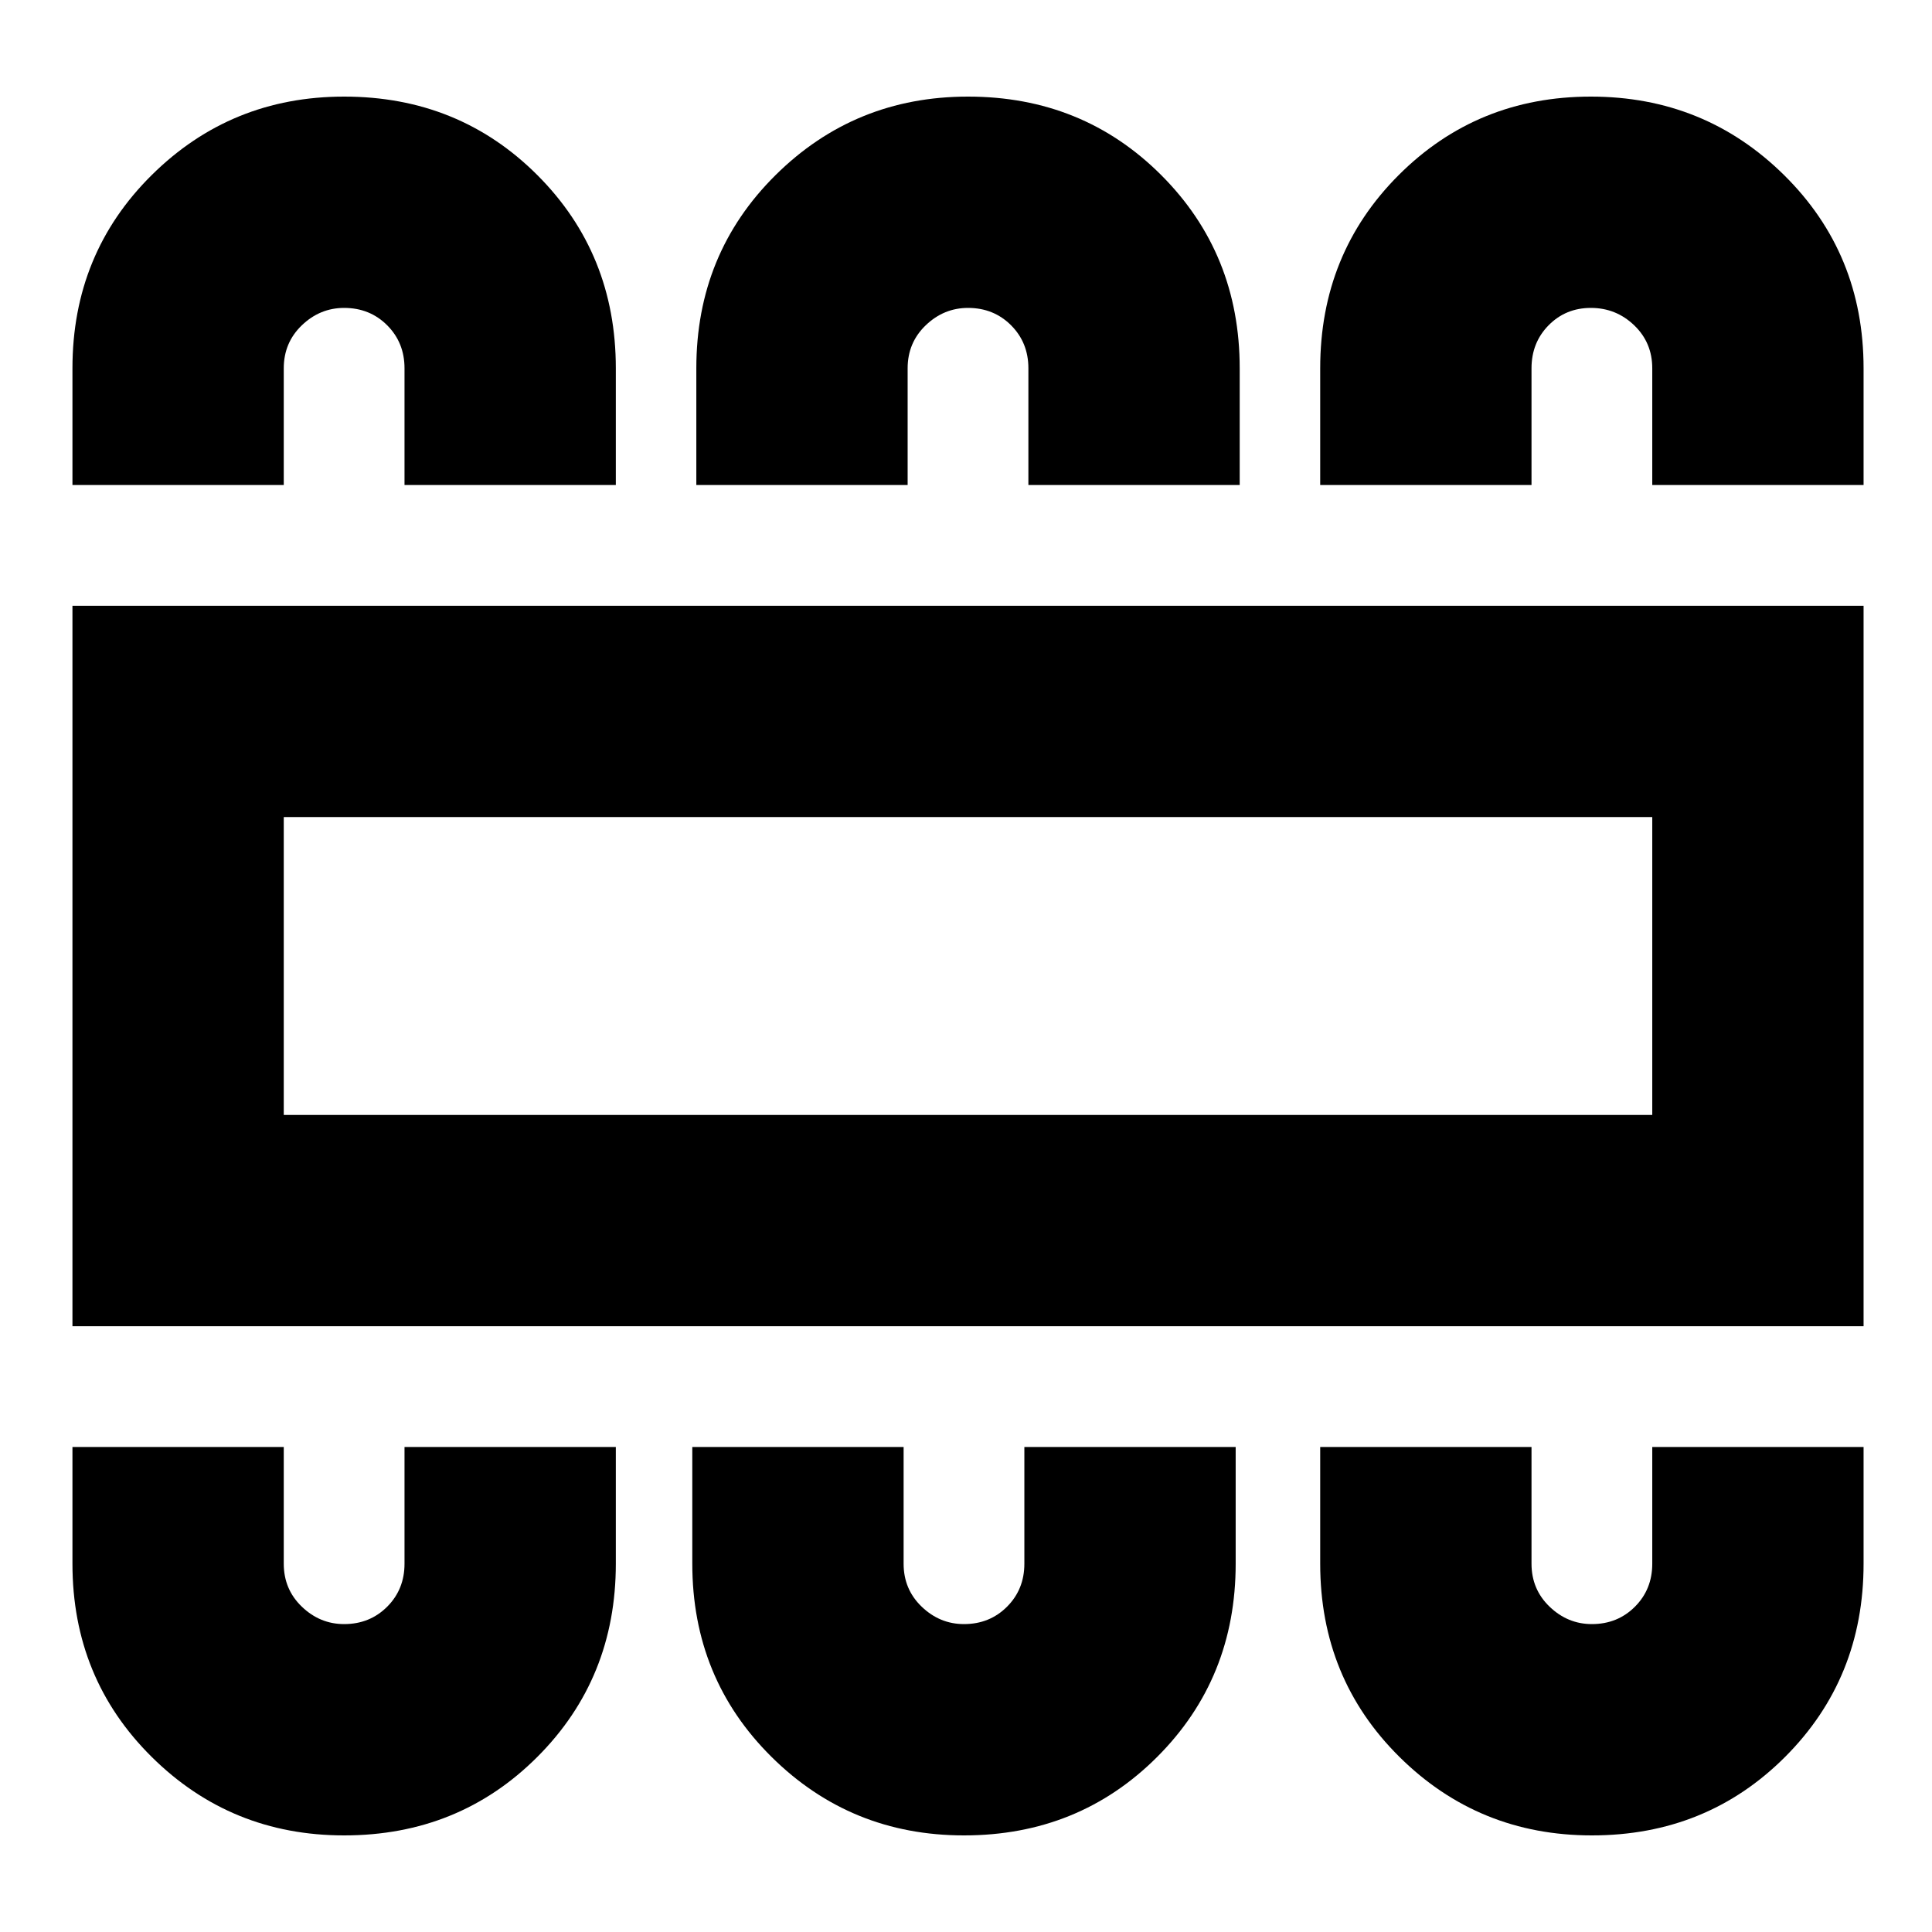 <svg xmlns="http://www.w3.org/2000/svg" height="24" viewBox="0 -960 960 960" width="24"><path d="M171-48q57 0 96-39t39-96v-58H201v58q0 12.75-8.62 21.37Q183.75-153 171-153q-12 0-21-8.63-9-8.62-9-21.37v-58H36v58q0 57 39.38 96Q114.75-48 171-48Zm308 0q57 0 96-39t39-96v-58H509v58q0 12.75-8.62 21.37Q491.75-153 479-153q-12 0-21-8.63-9-8.62-9-21.37v-58H344v58q0 57 39.38 96Q422.75-48 479-48Zm312 0q57 0 96-39t39-96v-58H821v58q0 12.75-8.62 21.37Q803.75-153 791-153q-12 0-21-8.63-9-8.62-9-21.37v-58H656v58q0 57 39.38 96Q734.75-48 791-48ZM36-301v-358h890v358H36Zm105-105h680v-148H141v148Zm30-506q57 0 96 39t39 96v58H201v-58q0-12.75-8.62-21.38Q183.75-807 171-807q-12 0-21 8.62-9 8.63-9 21.38v58H36v-58q0-57 39.38-96 39.37-39 95.62-39Zm310 0q57 0 96 39t39 96v58H511v-58q0-12.75-8.62-21.38Q493.75-807 481-807q-12 0-21 8.62-9 8.63-9 21.38v58H346v-58q0-57 39.38-96 39.37-39 95.62-39Zm309.5 0q56.5 0 96 39t39.5 96v58H821v-58q0-12.75-9-21.38-9-8.62-21.5-8.62t-21 8.62Q761-789.75 761-777v58H656v-58q0-57 39-96t95.5-39ZM141-406v-148 148Z"/></svg>